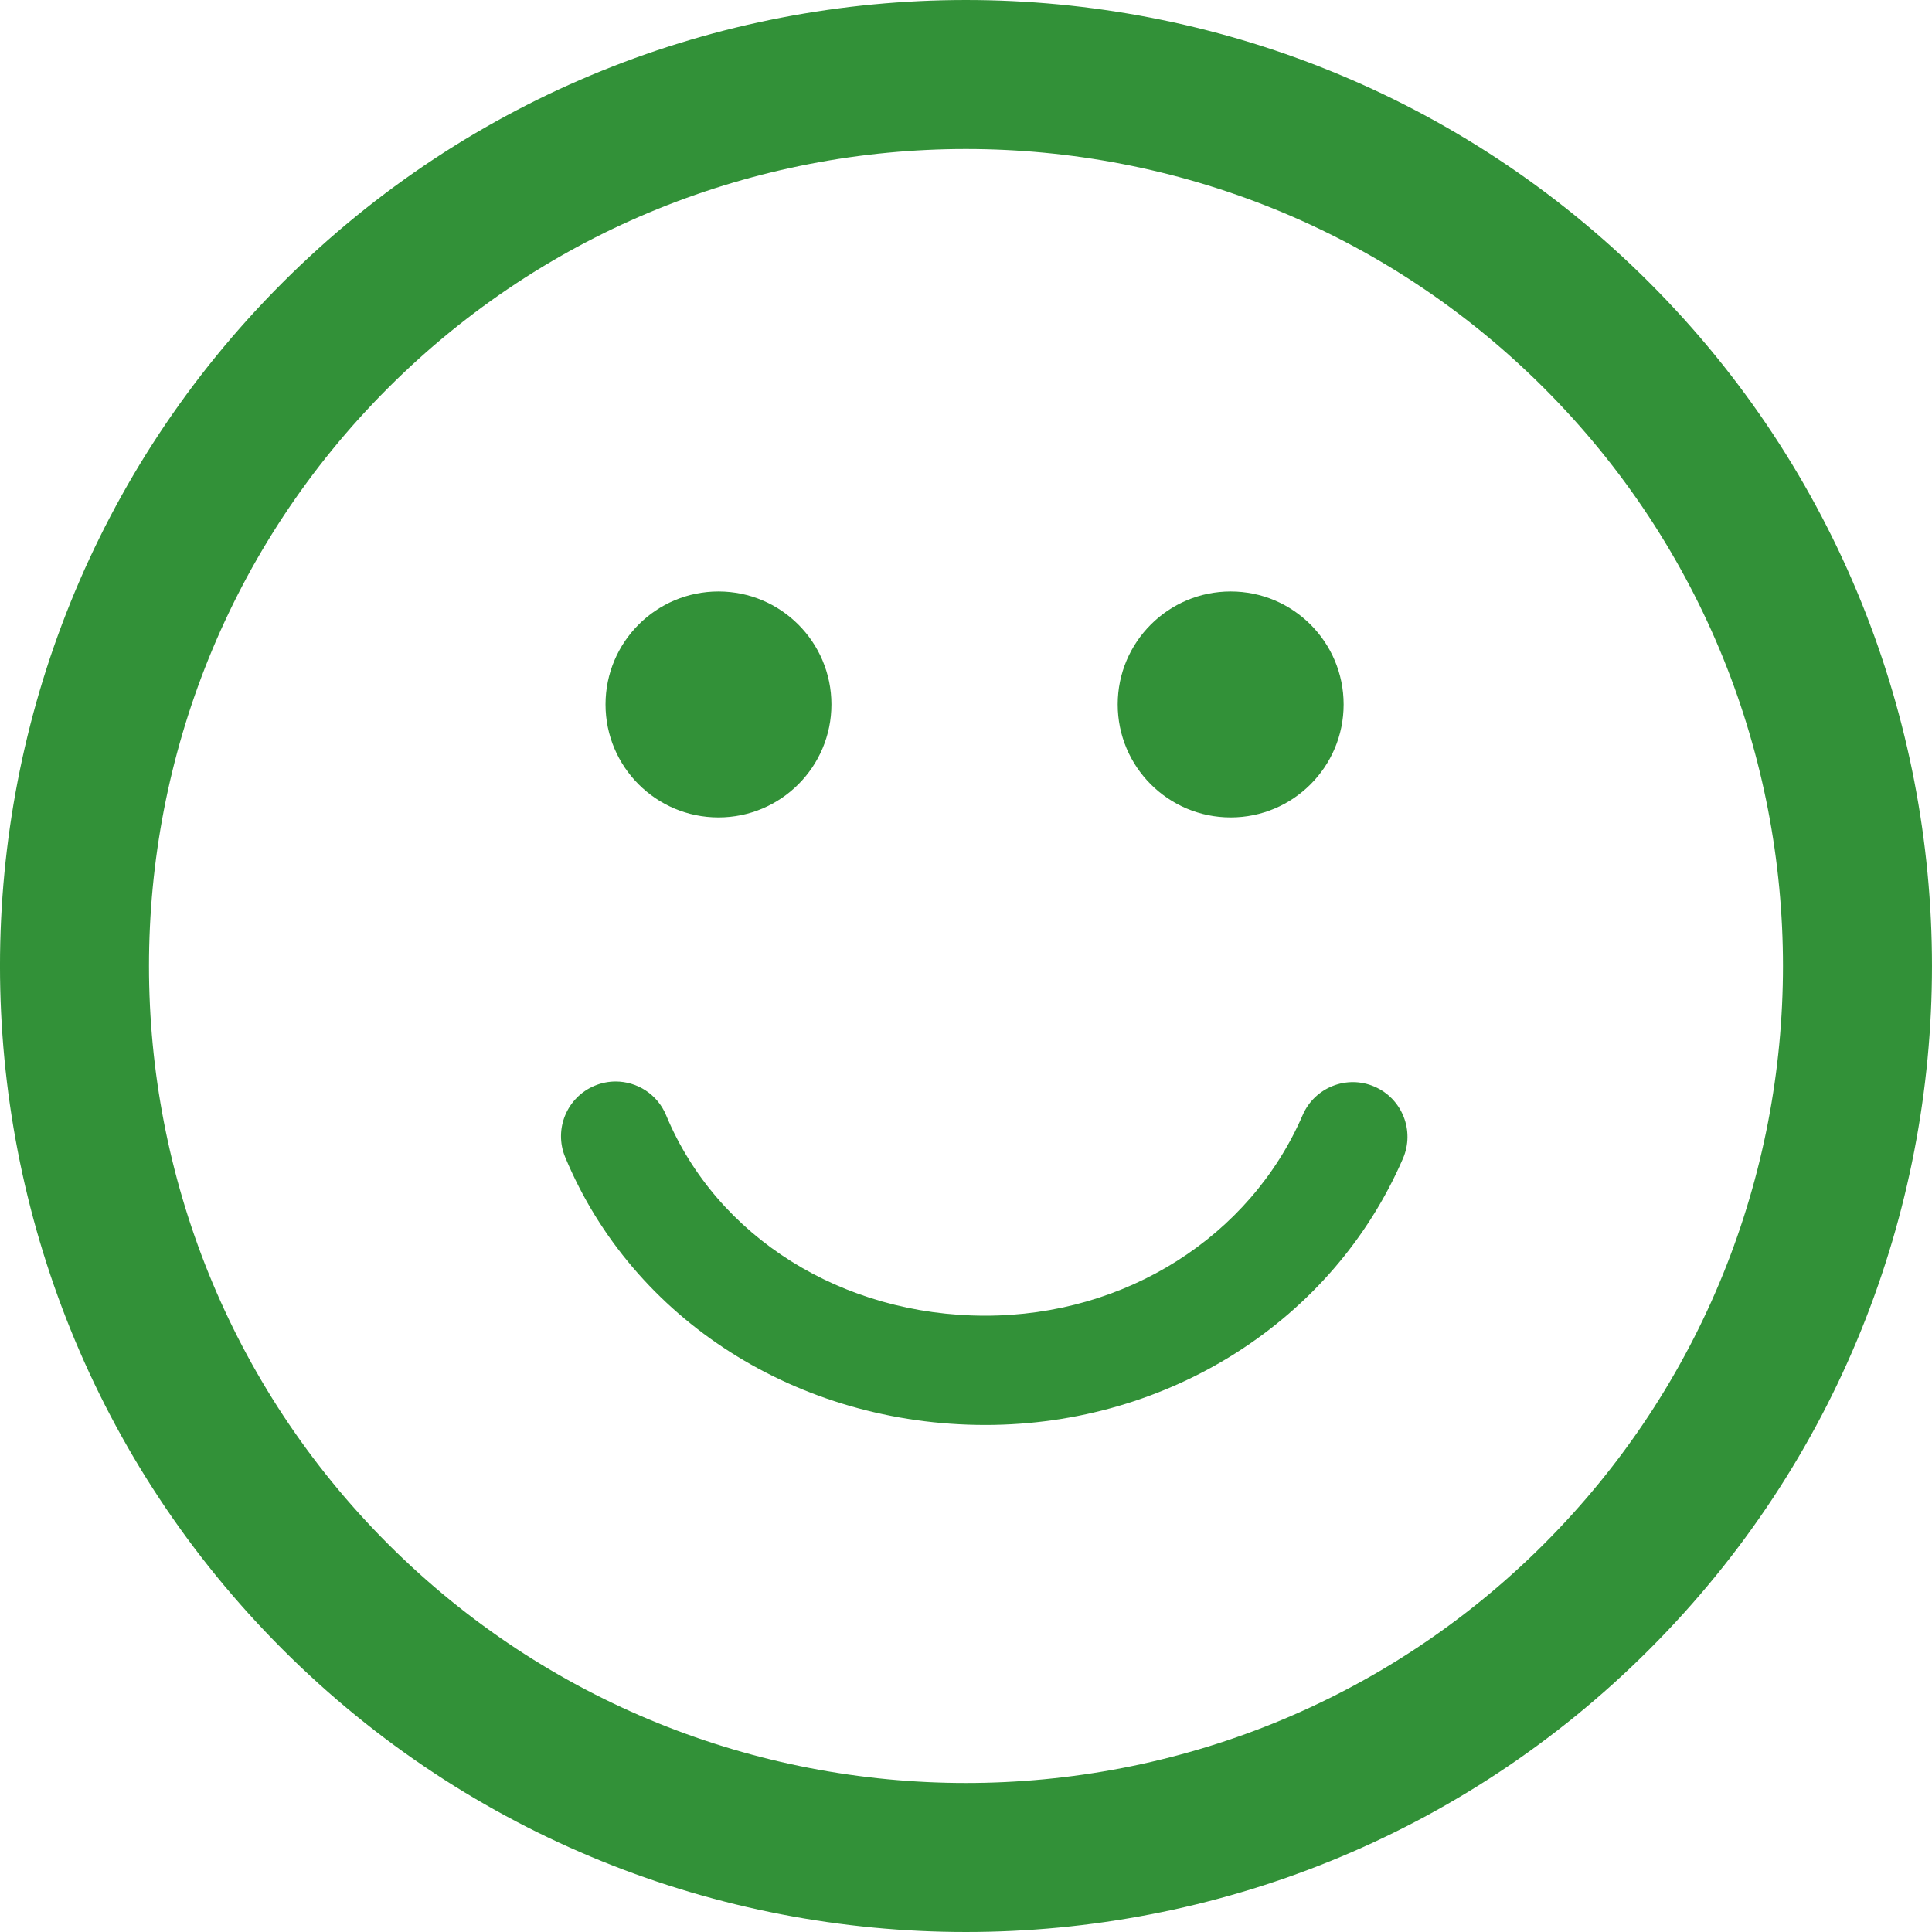 <svg width="50" height="50" viewBox="0 0 50 50" fill="none" xmlns="http://www.w3.org/2000/svg">
<path d="M42.687 7.316C32.934 -2.438 17.066 -2.438 7.314 7.313C-2.439 17.065 -2.438 32.934 7.315 42.687C17.066 52.438 32.934 52.438 42.686 42.685C52.438 32.934 52.437 17.066 42.687 7.316ZM39.958 39.958C31.71 48.205 18.29 48.206 10.043 39.959C1.793 31.71 1.794 18.289 10.043 10.041C18.29 1.795 31.709 1.794 39.958 10.043C48.206 18.29 48.205 31.711 39.958 39.958ZM36.309 29.981C36.619 29.264 36.289 28.432 35.572 28.122C34.855 27.811 34.023 28.142 33.713 28.858C32.349 32.012 29.126 34.05 25.5 34.05C21.791 34.05 18.548 32.014 17.239 28.862C17.014 28.318 16.487 27.989 15.933 27.989C15.752 27.989 15.569 28.024 15.391 28.098C14.67 28.398 14.328 29.226 14.627 29.947C16.376 34.157 20.645 36.878 25.5 36.878C30.254 36.878 34.497 34.171 36.309 29.981ZM15.671 18.231C15.671 16.617 16.98 15.307 18.594 15.307C20.208 15.307 21.517 16.616 21.517 18.231C21.517 19.846 20.208 21.155 18.594 21.155C16.98 21.155 15.671 19.846 15.671 18.231ZM28.926 18.231C28.926 16.617 30.236 15.307 31.85 15.307C33.464 15.307 34.773 16.616 34.773 18.231C34.773 19.846 33.464 21.155 31.85 21.155C30.236 21.155 28.926 19.846 28.926 18.231Z" fill="#329138"/>
</svg>

